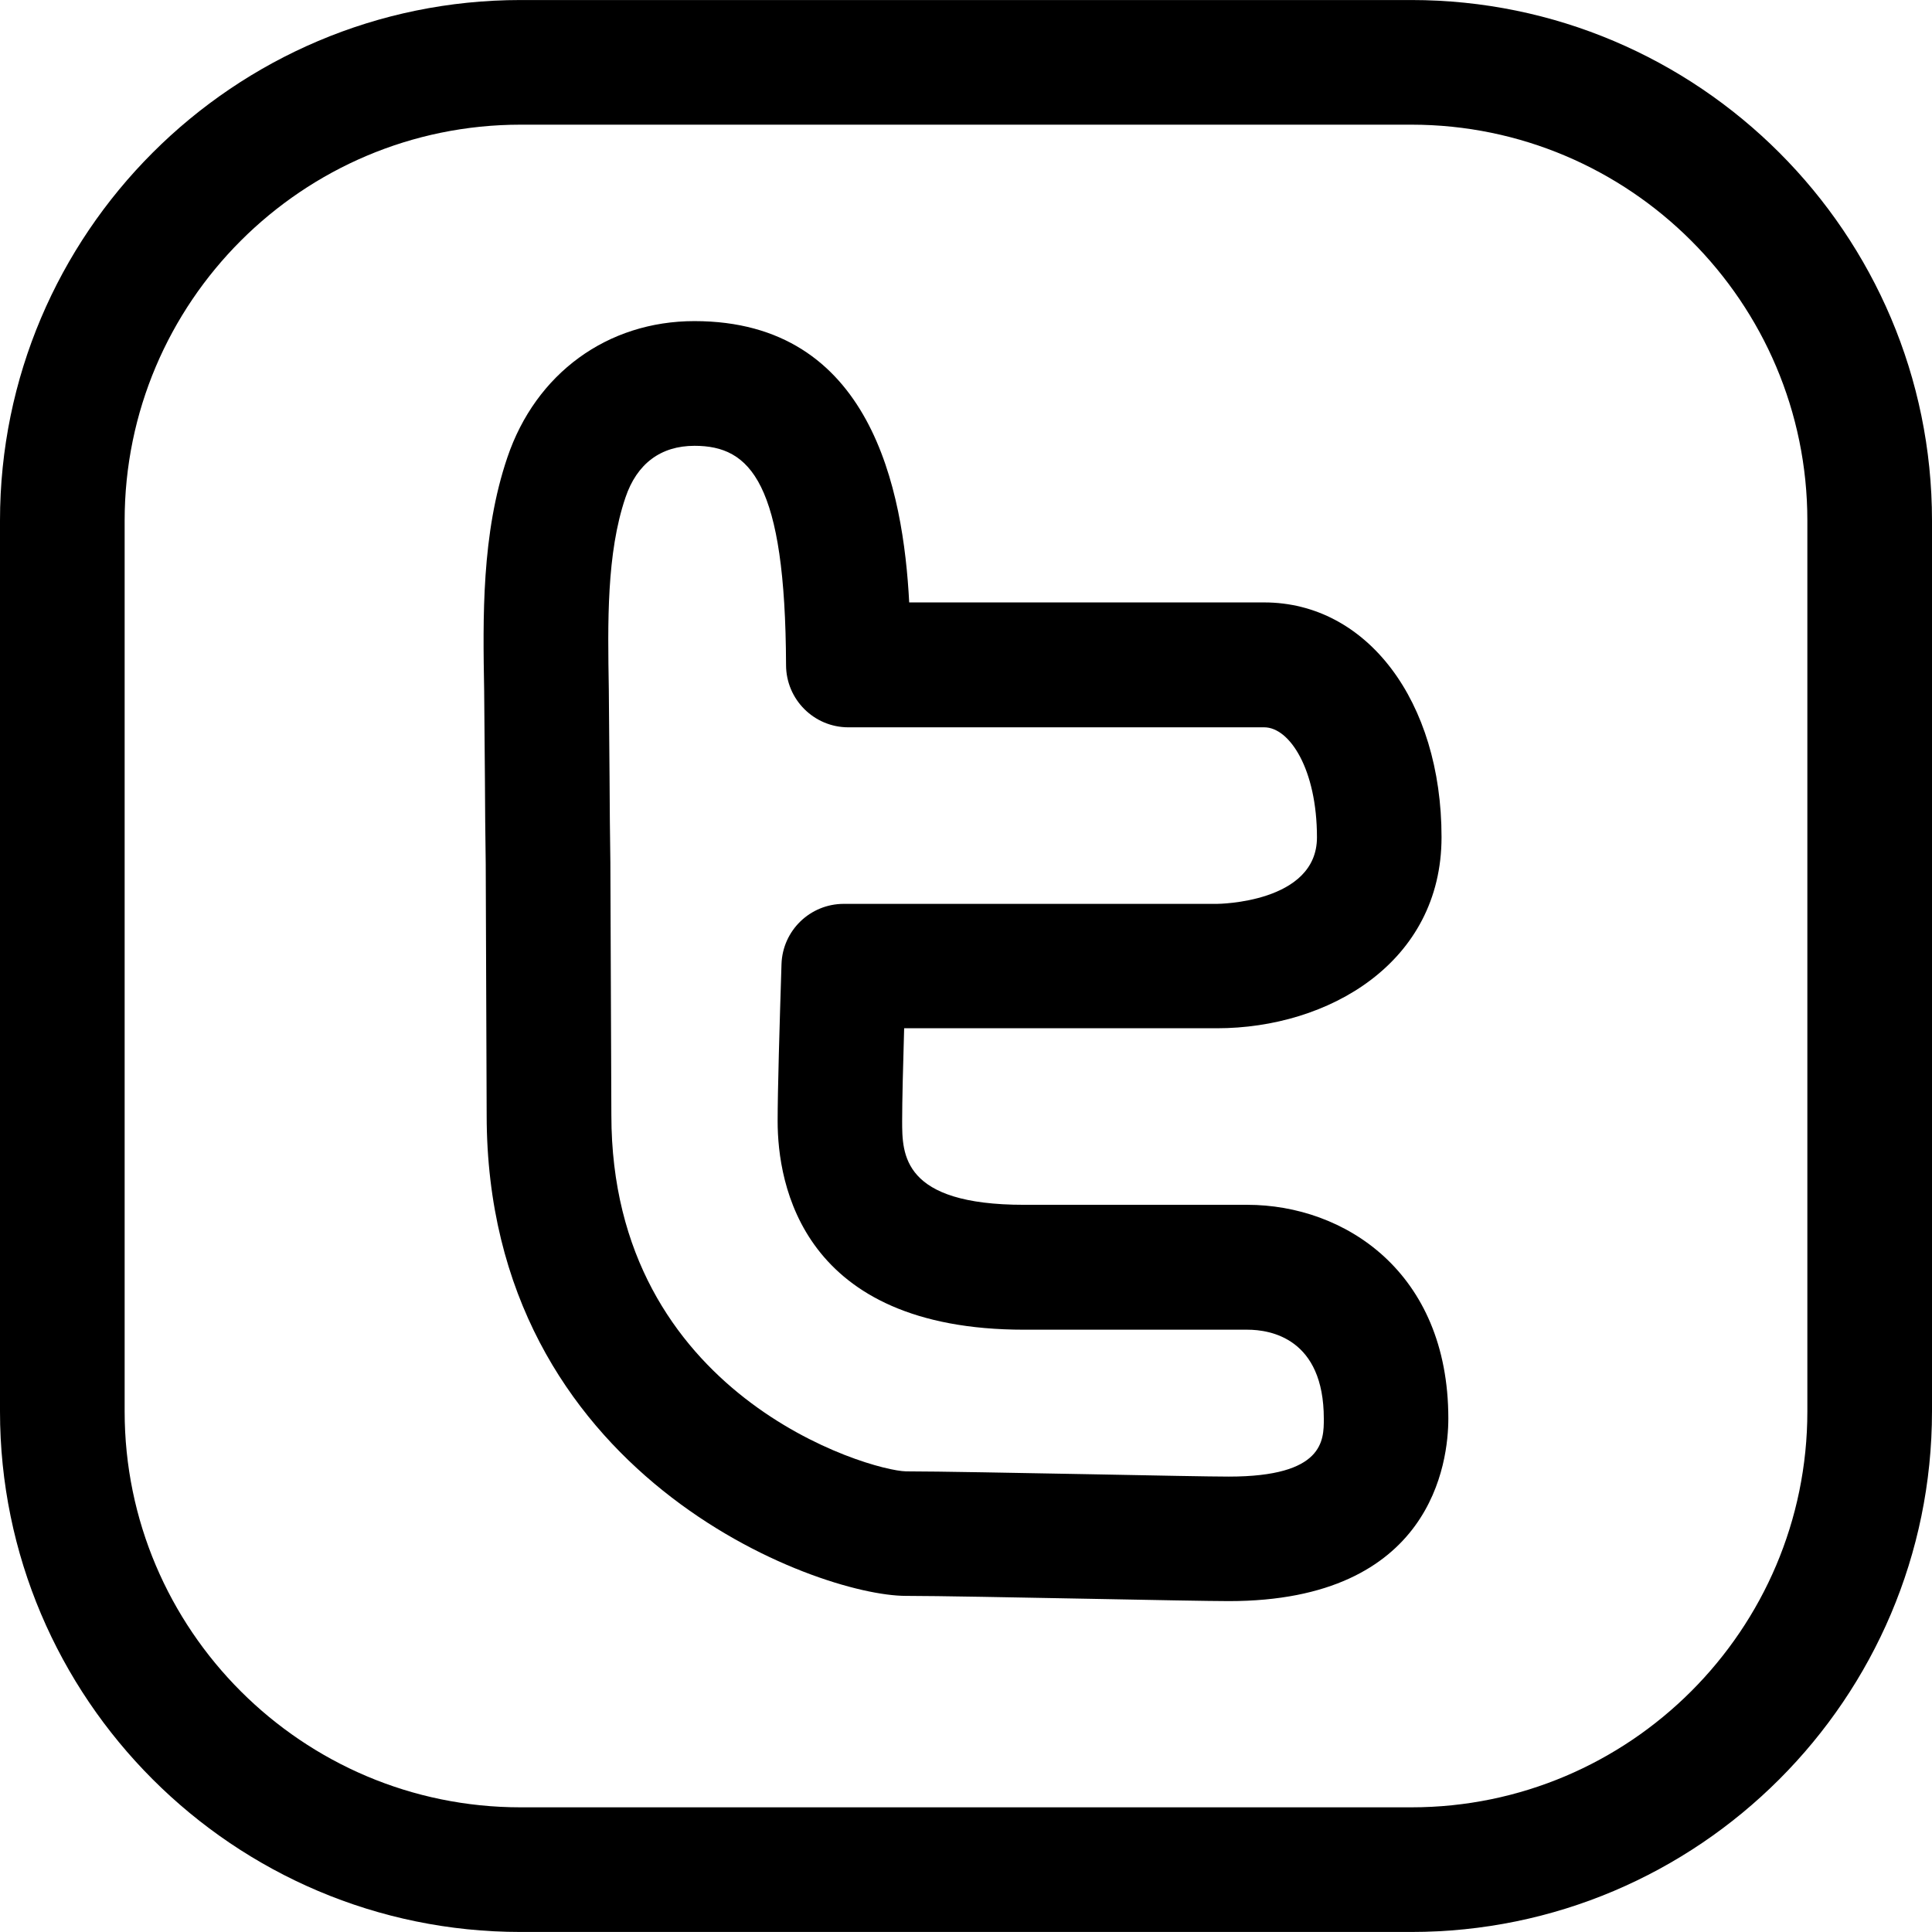 <svg xmlns="http://www.w3.org/2000/svg" viewBox="0 0 496.016 496.016"><path d="M320.24 309.32h-57.328c-31.296 0-31.296-12.96-31.296-21.536 0-5.12.224-13.968.512-23.792h80.288c28.656 0 57.68-16.848 57.68-49.072 0-34.912-19.152-60.256-45.536-60.256h-91.136c-1.504-28.8-9.696-72.224-55.136-72.224-22.336 0-40.736 13.424-48.032 35.008-6.656 19.6-6.288 41.056-5.952 59.984l.192 22.4c.016 7.296.112 14.624.208 21.952l.24 64.48c0 92.576 84.832 123.456 107.616 123.456 7.952 0 28.528.4 47.312.752 16.048.304 30.816.592 35.616.592 52.288 0 56.352-35.856 56.352-46.88 0-37.696-26.752-54.864-51.6-54.864zm-4.72 69.776c-4.72 0-19.232-.288-35.008-.592-19.04-.352-39.872-.752-47.904-.752-9.44-.192-75.648-19.376-75.648-91.456l-.256-64.896c-.096-7.232-.192-14.464-.208-21.6l-.192-22.896c-.288-17.136-.592-34.832 4.272-49.168 2.928-8.688 9.056-13.28 17.728-13.28 14.384 0 23.328 9.408 23.504 56.32.032 8.816 7.184 15.952 16 15.952h106.768c6.512 0 13.536 10.8 13.536 28.256 0 16.88-25.424 17.072-25.68 17.072H216.64c-8.656 0-15.728 6.848-16 15.488-.496 15.664-.992 32.336-.992 40.304 0 16.096 6.16 53.536 63.296 53.536h57.328c5.904 0 19.6 2.224 19.6 22.864 0 5.552 0 14.848-24.352 14.848z"/><path d="M362.352.008H133.664C59.968.008 0 59.96 0 133.656V362.36c0 73.696 59.968 133.648 133.664 133.648h228.672c73.696 0 133.664-59.952 133.68-133.648V133.656C496.016 59.96 436.048.008 362.352.008zM464.016 362.36c0 56.048-45.616 101.648-101.664 101.648H133.664C77.6 464.008 32 418.408 32 362.36V133.656C32 77.608 77.6 32.008 133.664 32.008h228.688c56.064 0 101.664 45.6 101.664 101.648V362.36z"/></svg>